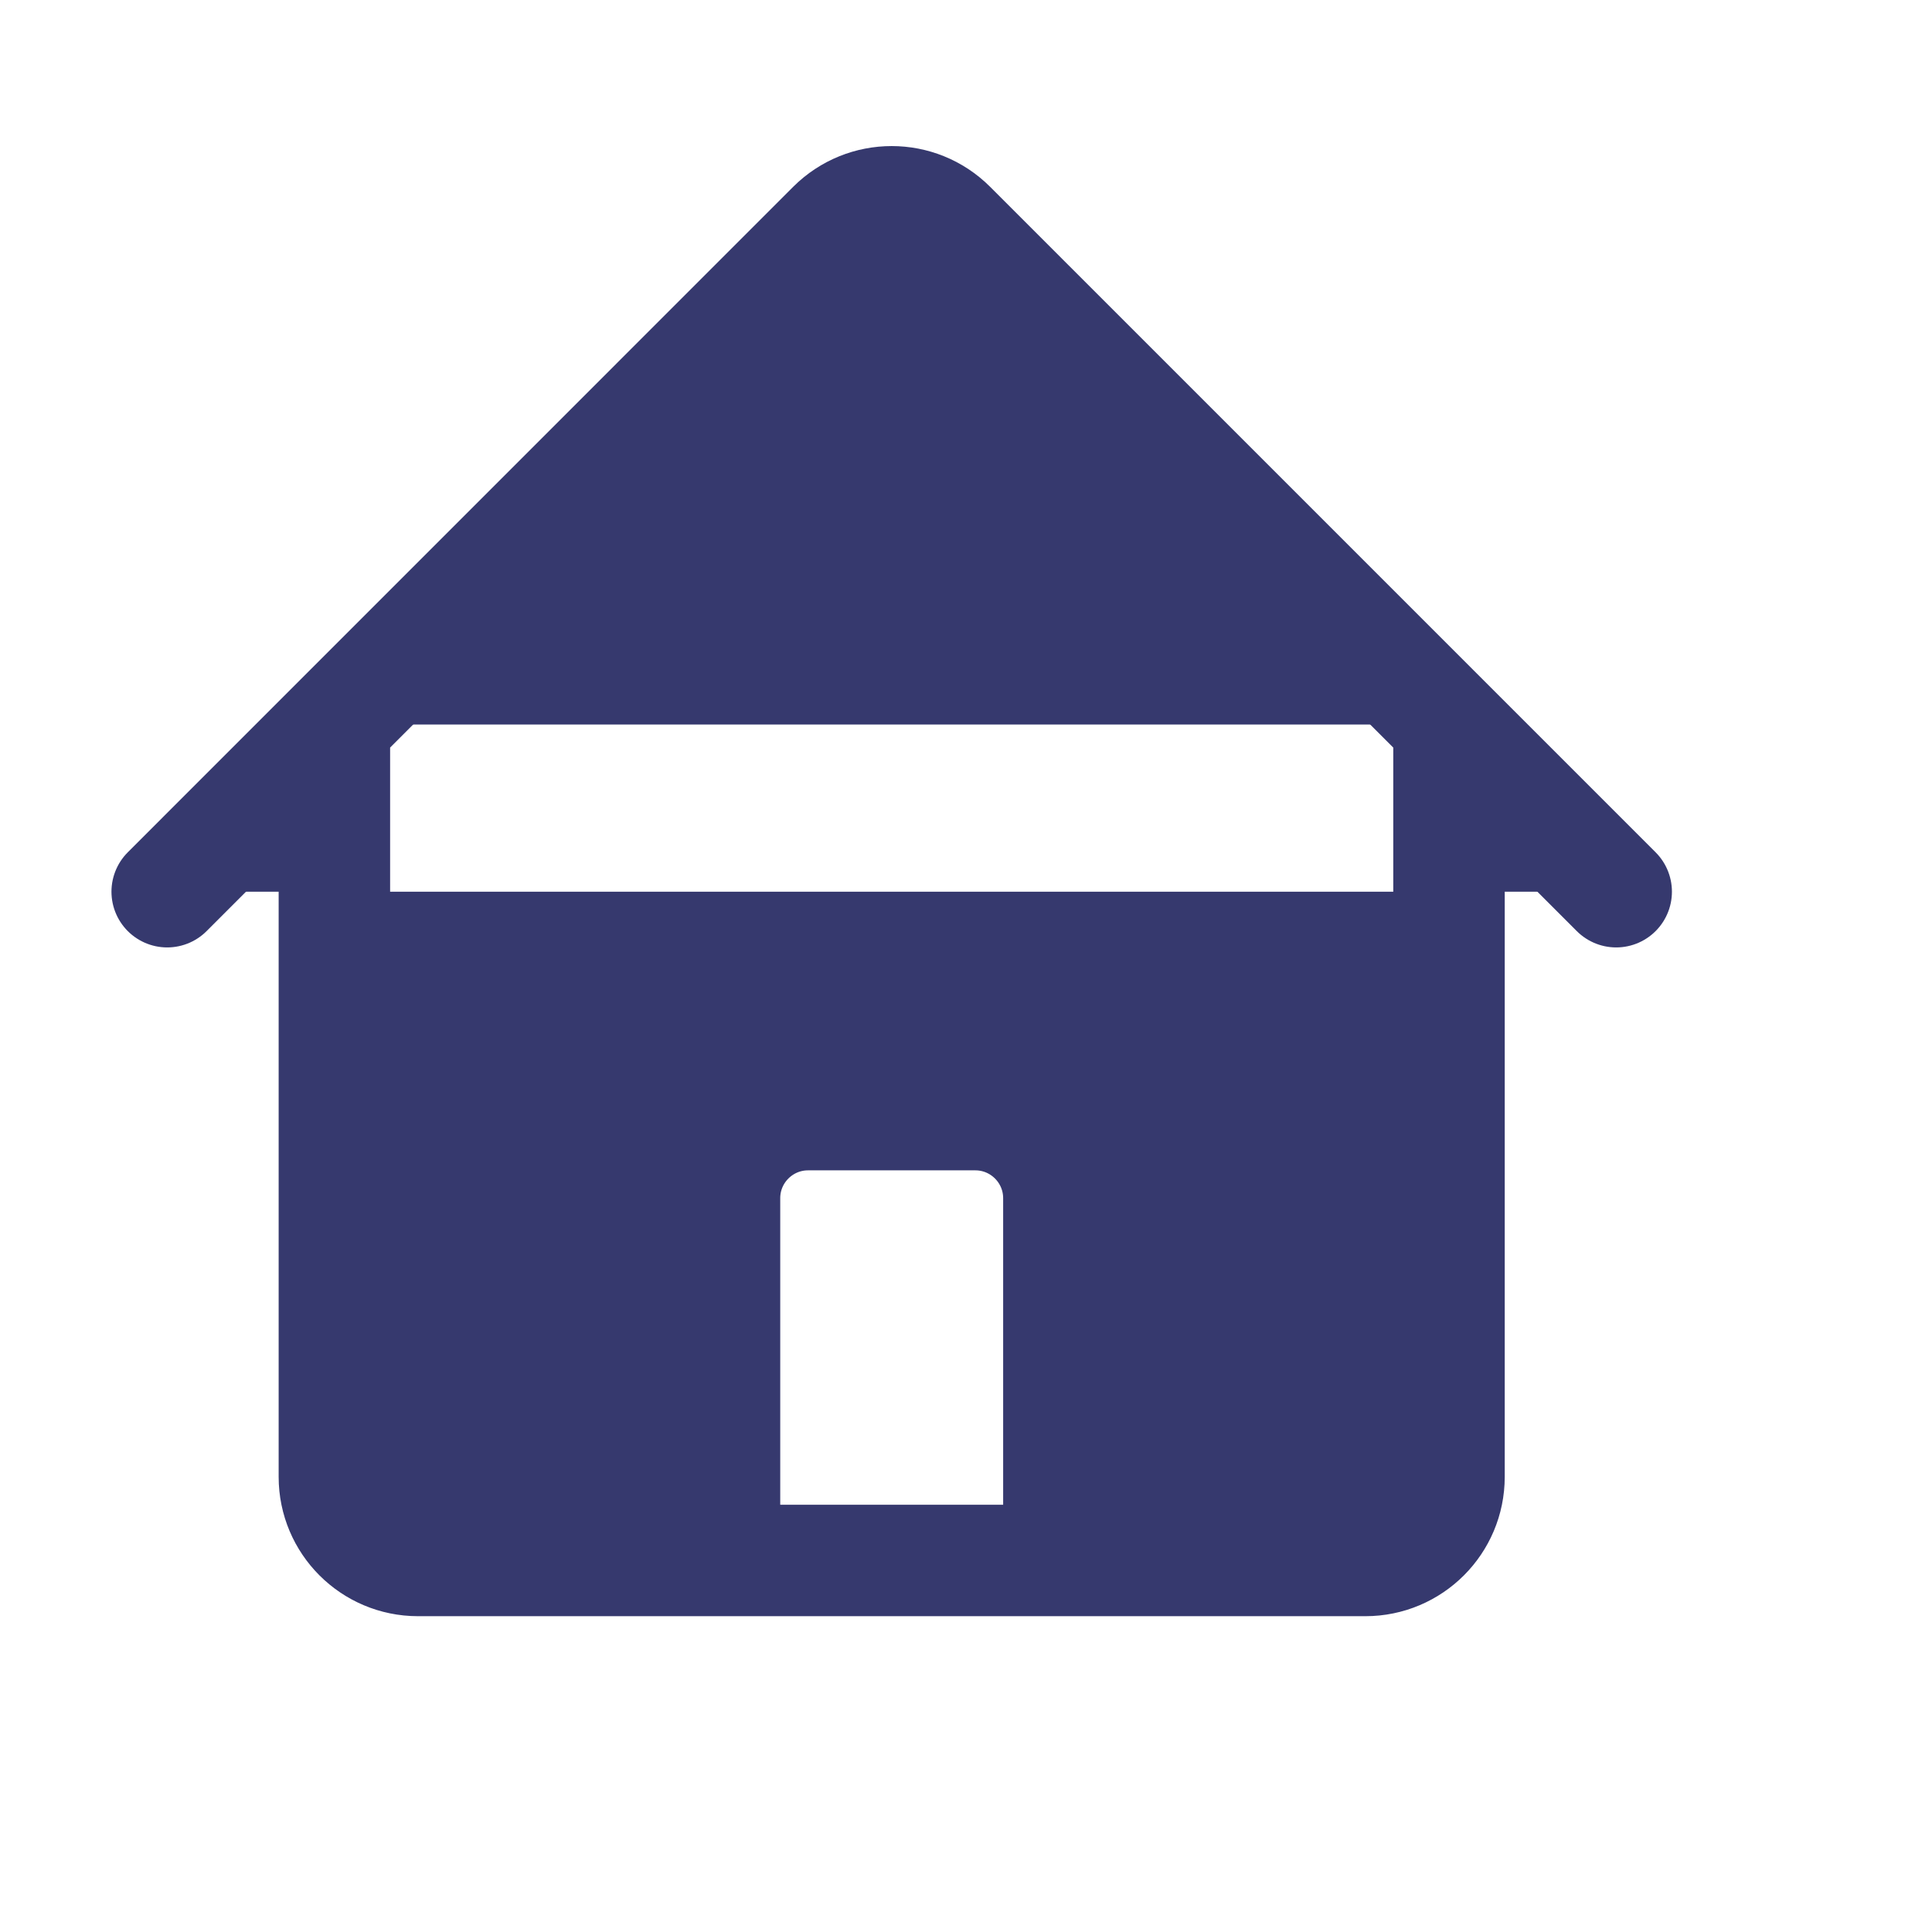<svg fill="none" stroke="currentColor" stroke-width="1.5" viewBox="0 0 26 26" xmlns="http://www.w3.org/2000/svg" aria-hidden="true">
  <path stroke-linecap="round" stroke="#36396e" stroke-linejoin="round" fill="#36396e" d="M2.25 12l8.954-8.955c.44-.439 1.152-.439 1.591 0L21.75 12M4.5 9.75v10.125c0 .621.504 1.125 1.125 1.125H9.75v-4.875c0-.621.504-1.125 1.125-1.125h2.25c.621 0 1.125.504 1.125 1.125V21h4.125c.621 0 1.125-.504 1.125-1.125V9.75M8.25 21h8.25"></path>
</svg>